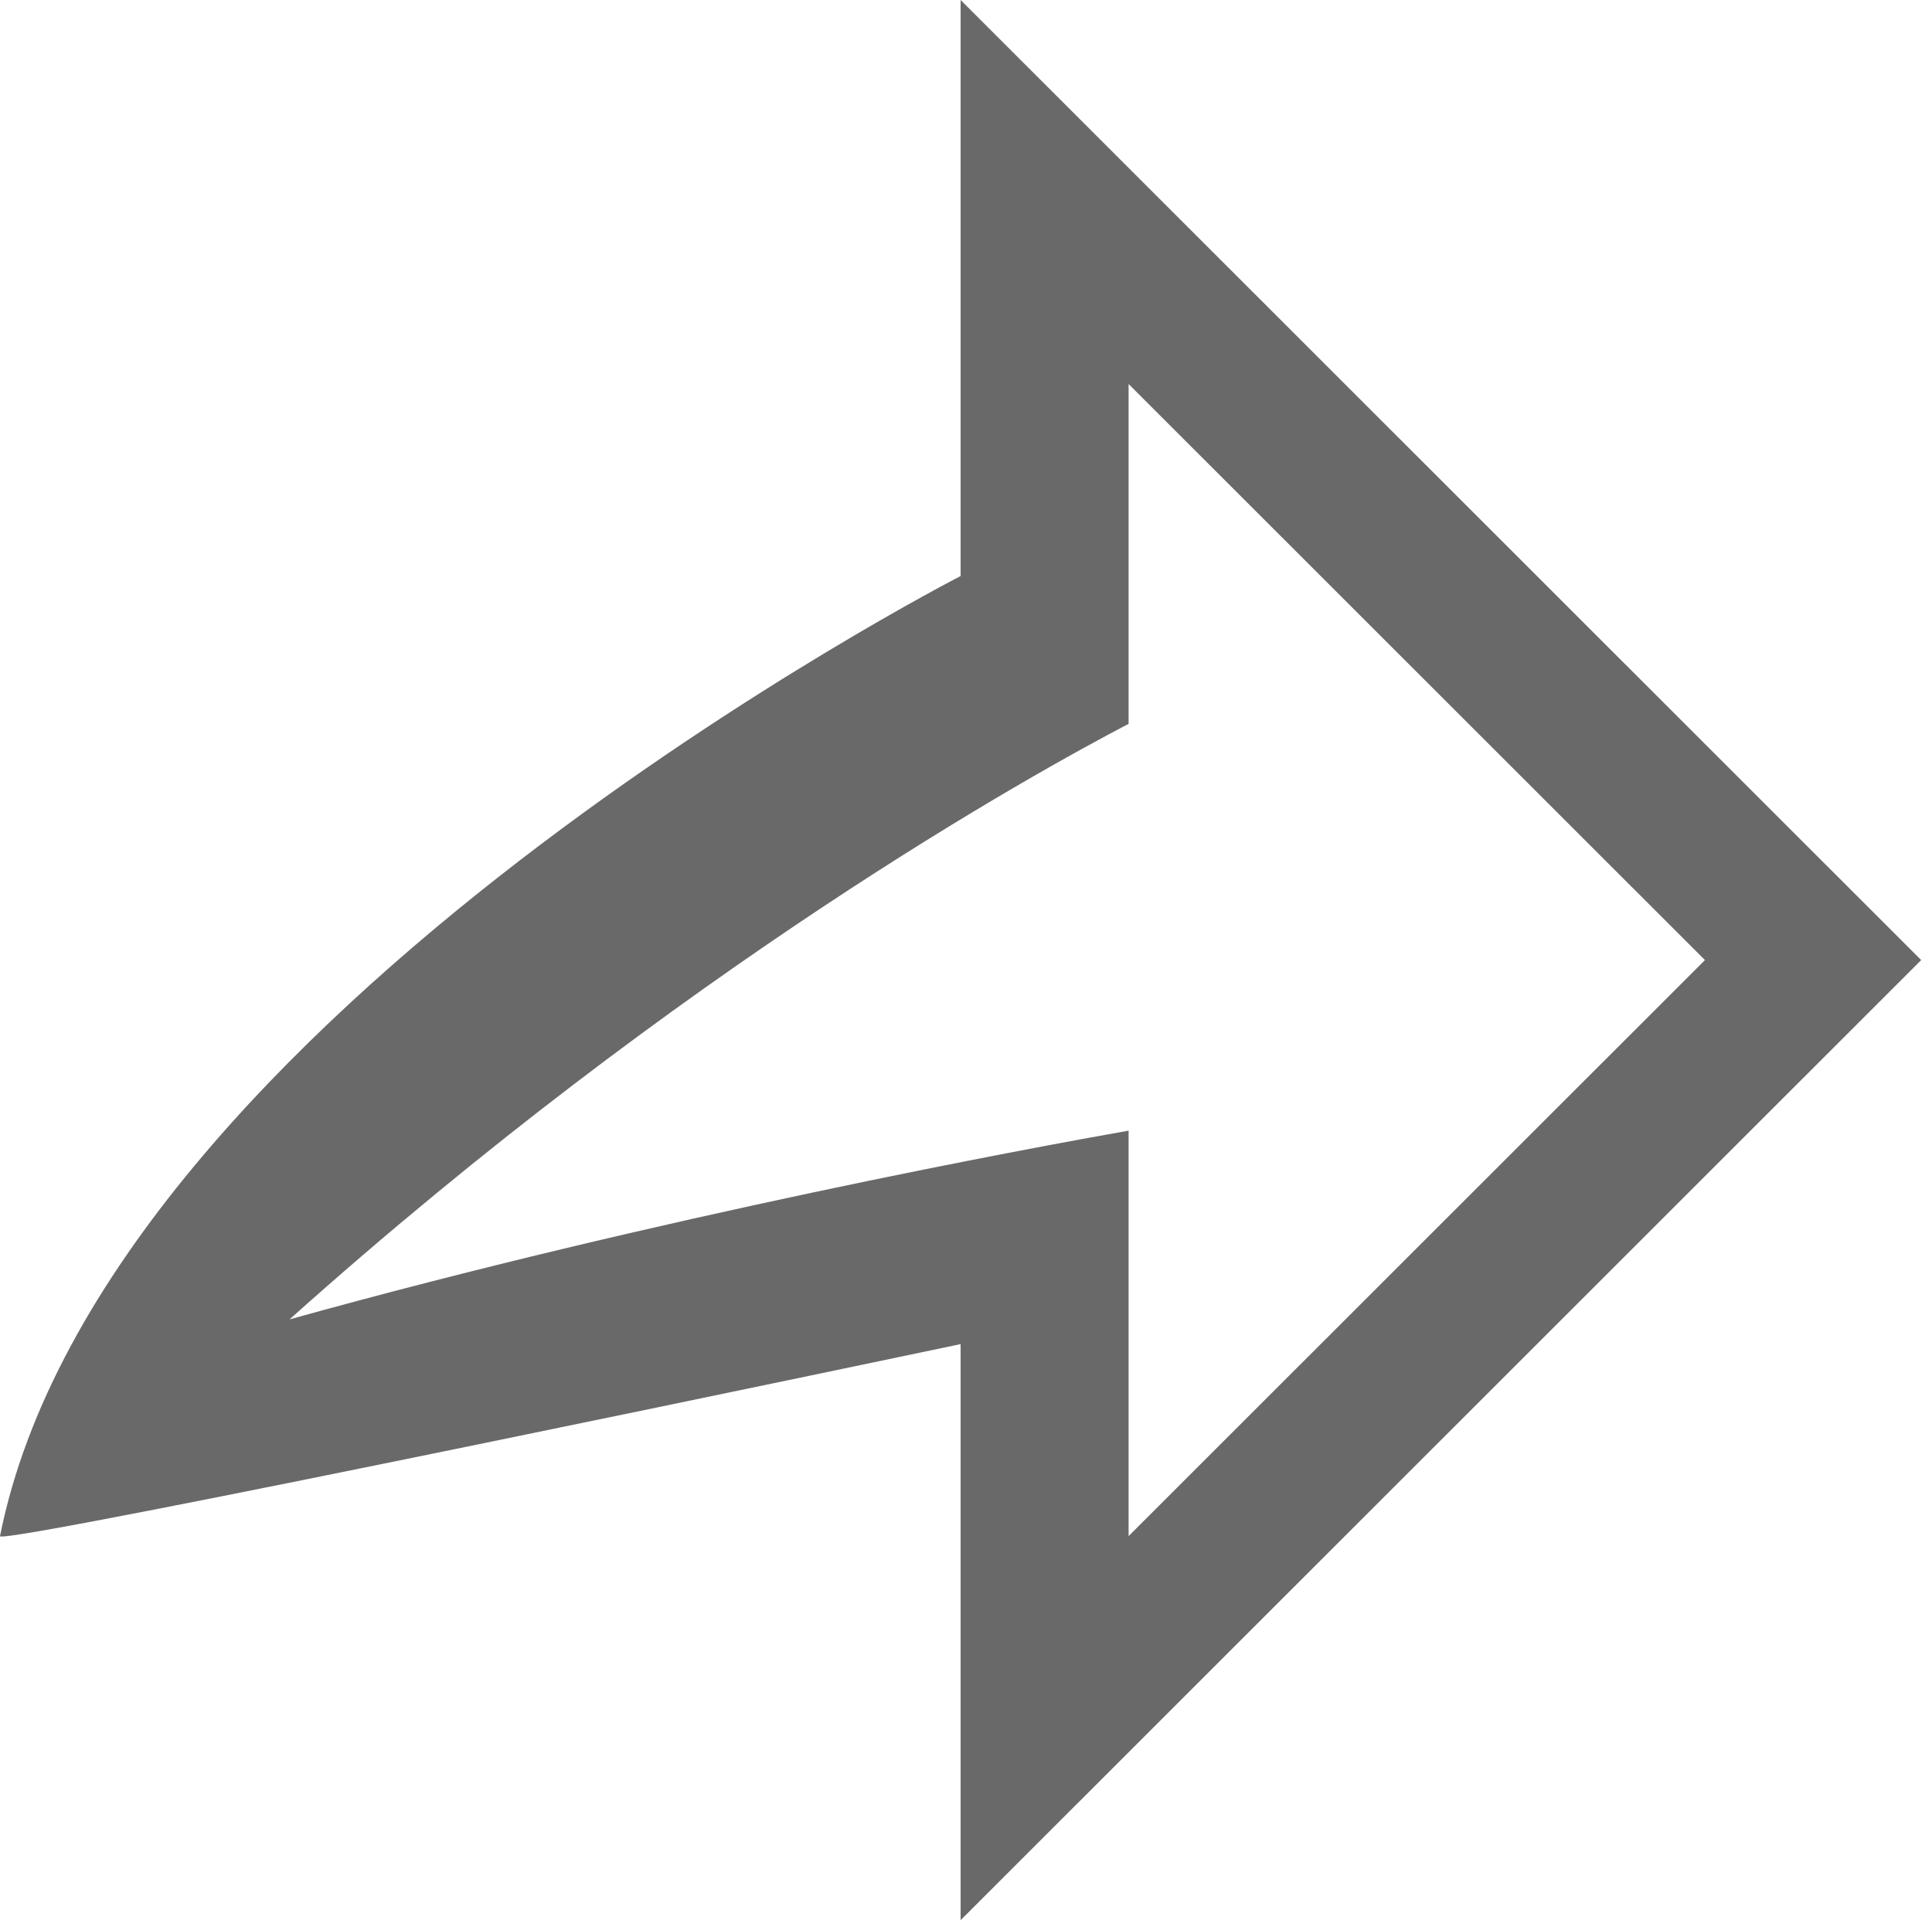 <?xml version="1.0" standalone="no"?><!DOCTYPE svg PUBLIC "-//W3C//DTD SVG 1.1//EN" "http://www.w3.org/Graphics/SVG/1.1/DTD/svg11.dtd"><svg t="1681723457702" class="icon" viewBox="0 0 1025 1024" version="1.1" xmlns="http://www.w3.org/2000/svg" p-id="5168" xmlns:xlink="http://www.w3.org/1999/xlink" width="200.195" height="200"><path d="M1019.261 509.482 509.647 0l0 305.679c0 0-454.606 233.201-509.645 509.481-1.119 5.614 509.645-101.887 509.645-101.887l0 305.679L1019.261 509.482zM153.601 700.16c209.196-187.291 395.688-290.228 445.164-316.042L598.764 203.793l305.78 305.69L598.764 815.16 598.764 599.988C547.546 609.051 350.575 645.302 153.601 700.16z" fill="#696969" p-id="5169"></path></svg>
